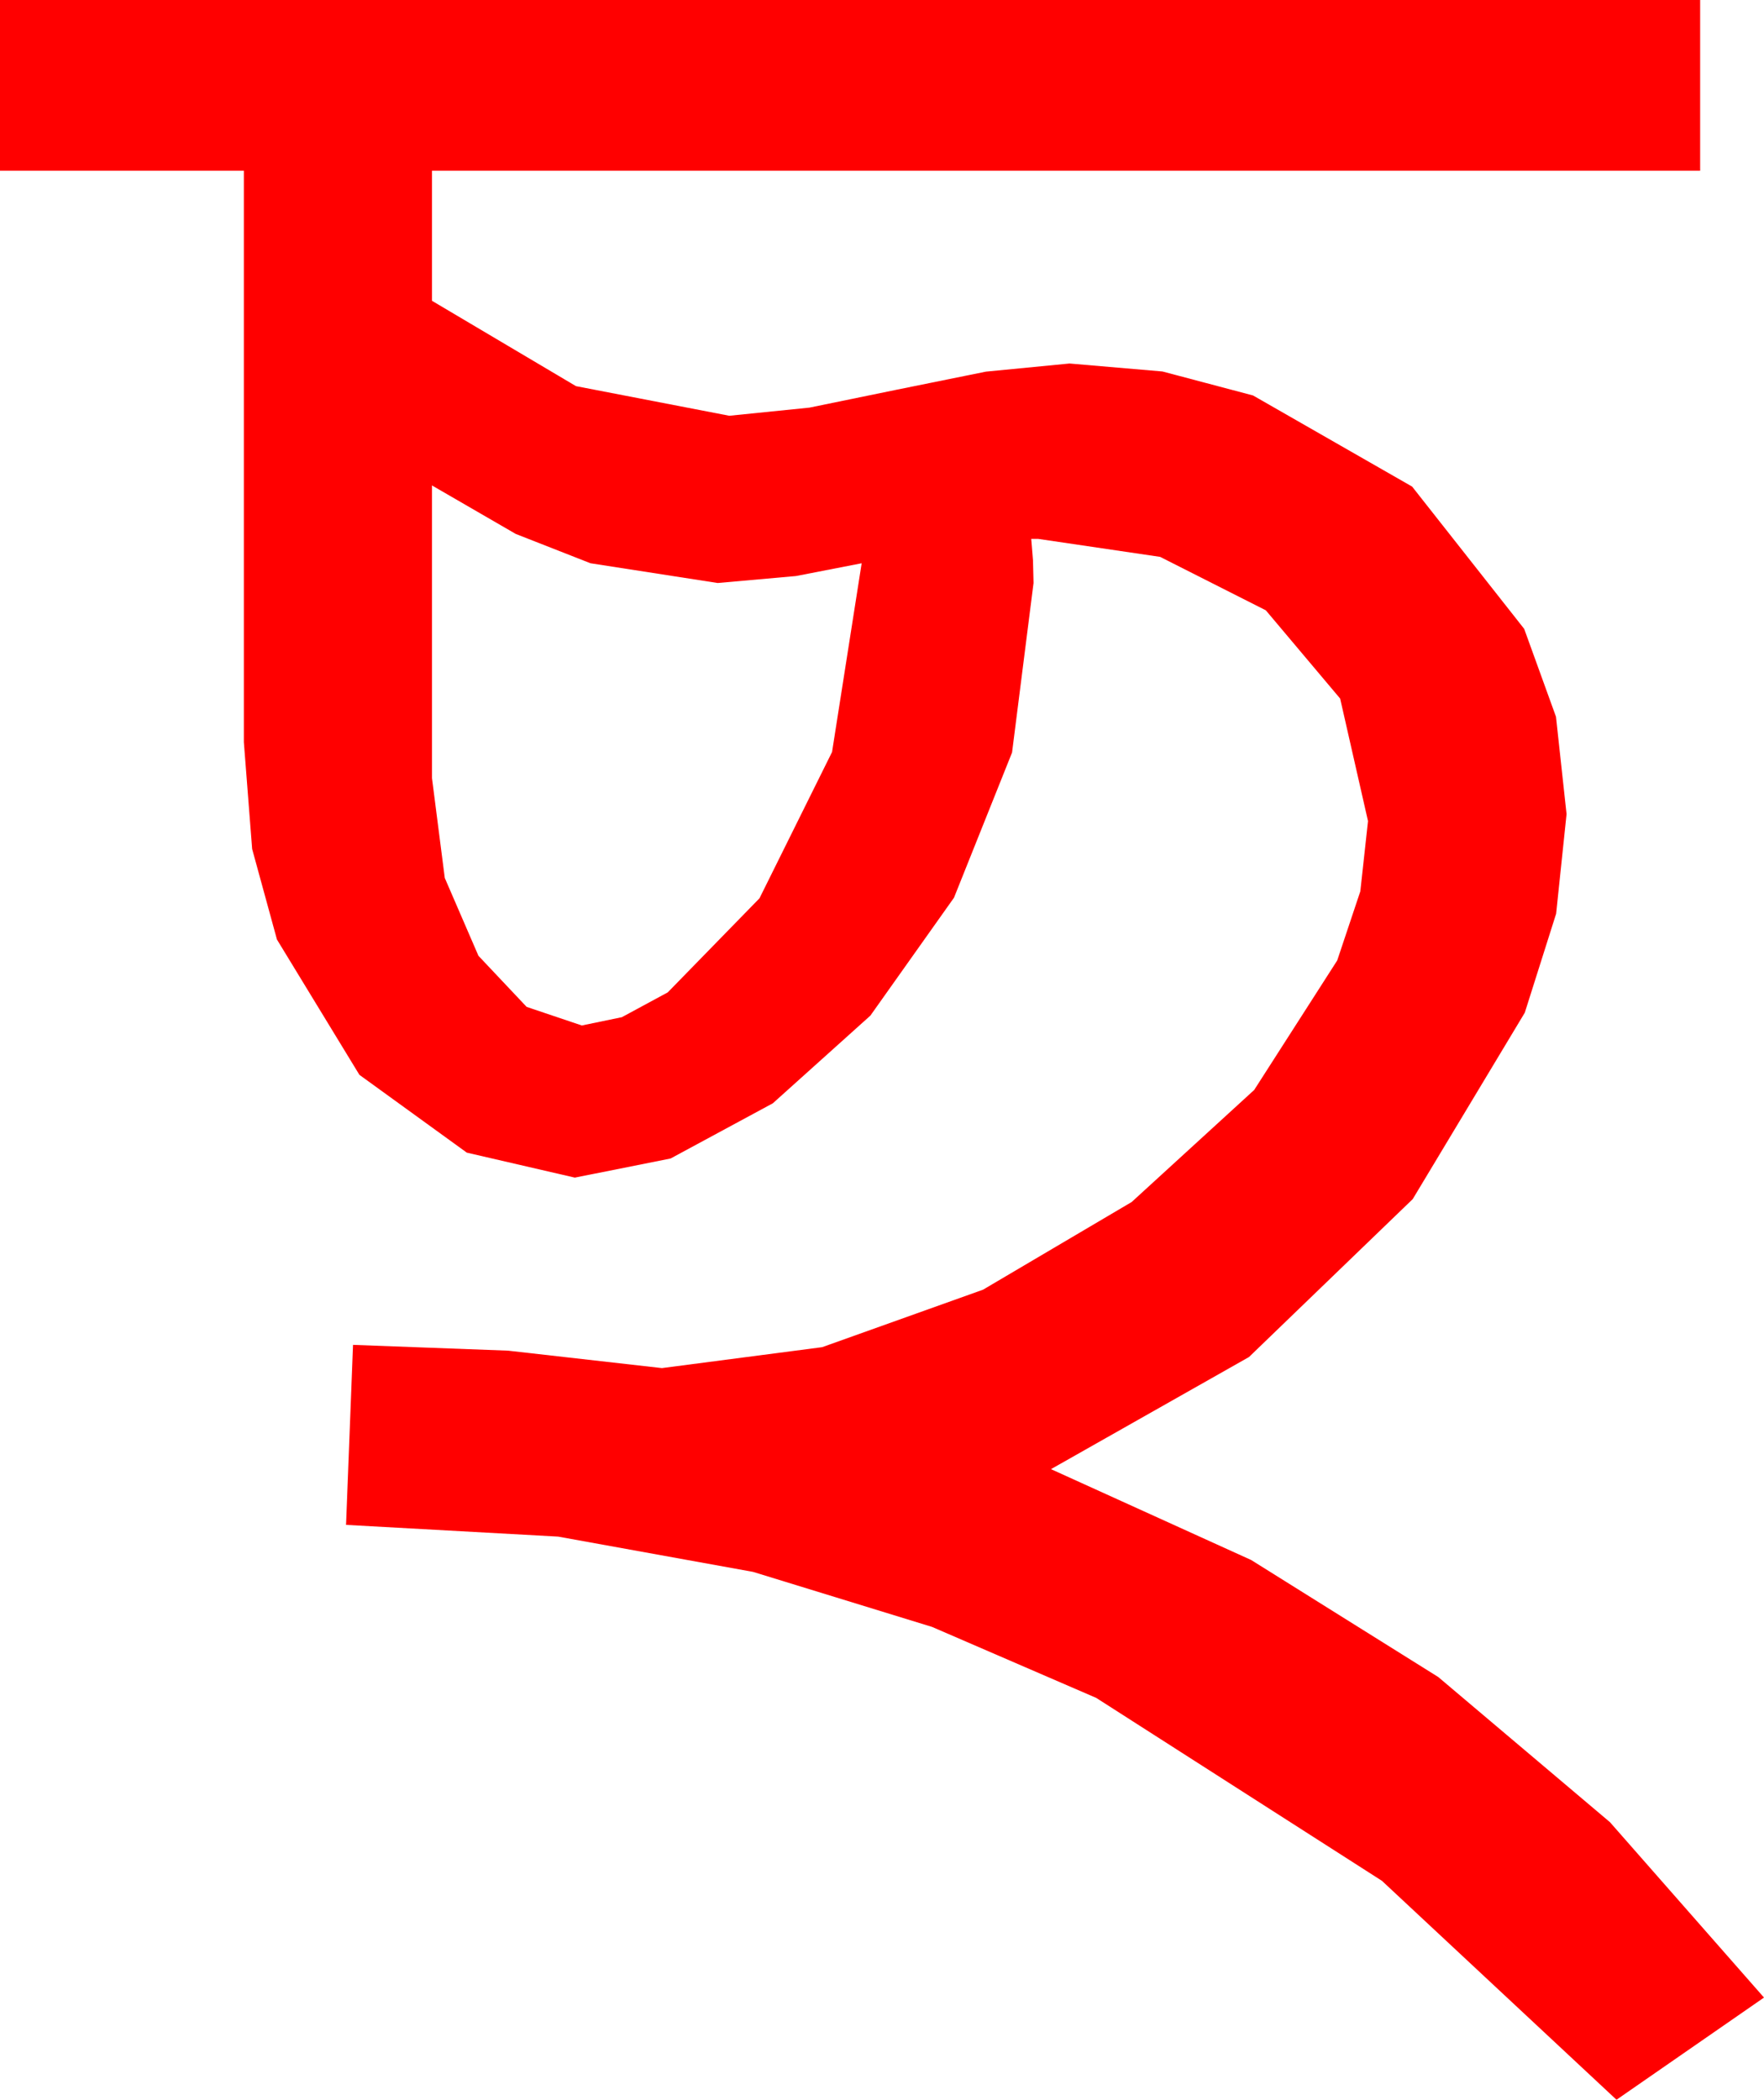 <?xml version="1.0" encoding="utf-8"?>
<!DOCTYPE svg PUBLIC "-//W3C//DTD SVG 1.1//EN" "http://www.w3.org/Graphics/SVG/1.1/DTD/svg11.dtd">
<svg width="44.502" height="52.969" xmlns="http://www.w3.org/2000/svg" xmlns:xlink="http://www.w3.org/1999/xlink" xmlns:xml="http://www.w3.org/XML/1998/namespace" version="1.1">
  <g>
    <g>
      <path style="fill:#FF0000;fill-opacity:1" d="M10.898,12.246L10.898,19.629 11.221,22.148 12.07,24.111 13.286,25.4 14.678,25.869 15.688,25.66 16.846,25.034 19.16,22.661 20.991,18.97 21.738,14.209 20.083,14.531 18.105,14.707 14.897,14.209 13.011,13.469 10.898,12.246z M0,0L42.891,0 42.891,4.307 10.898,4.307 10.898,7.588 14.531,9.741 18.398,10.488 20.42,10.283 22.632,9.829 24.873,9.375 26.982,9.17 29.326,9.371 31.611,9.976 35.625,12.275 38.452,15.864 39.254,18.08 39.521,20.537 39.258,23.049 38.467,25.547 35.64,30.249 31.509,34.233 26.514,37.061 31.564,39.353 36.284,42.305 40.616,45.967 44.502,50.391 40.781,52.969 34.863,47.446 27.656,42.832 23.514,41.041 18.999,39.653 14.081,38.763 8.73,38.467 8.906,33.926 12.817,34.072 16.699,34.512 20.742,33.984 24.8,32.534 28.55,30.322 31.641,27.495 33.735,24.229 34.318,22.485 34.512,20.713 33.809,17.622 31.934,15.396 29.268,14.048 26.191,13.594 26.016,13.594 26.06,14.136 26.074,14.707 25.532,18.984 24.067,22.646 21.958,25.62 19.497,27.832 16.919,29.224 14.502,29.707 11.777,29.077 9.067,27.114 6.987,23.701 6.361,21.416 6.152,18.721 6.152,4.307 0,4.307 0,0z" />
    </g>
  </g>
</svg>